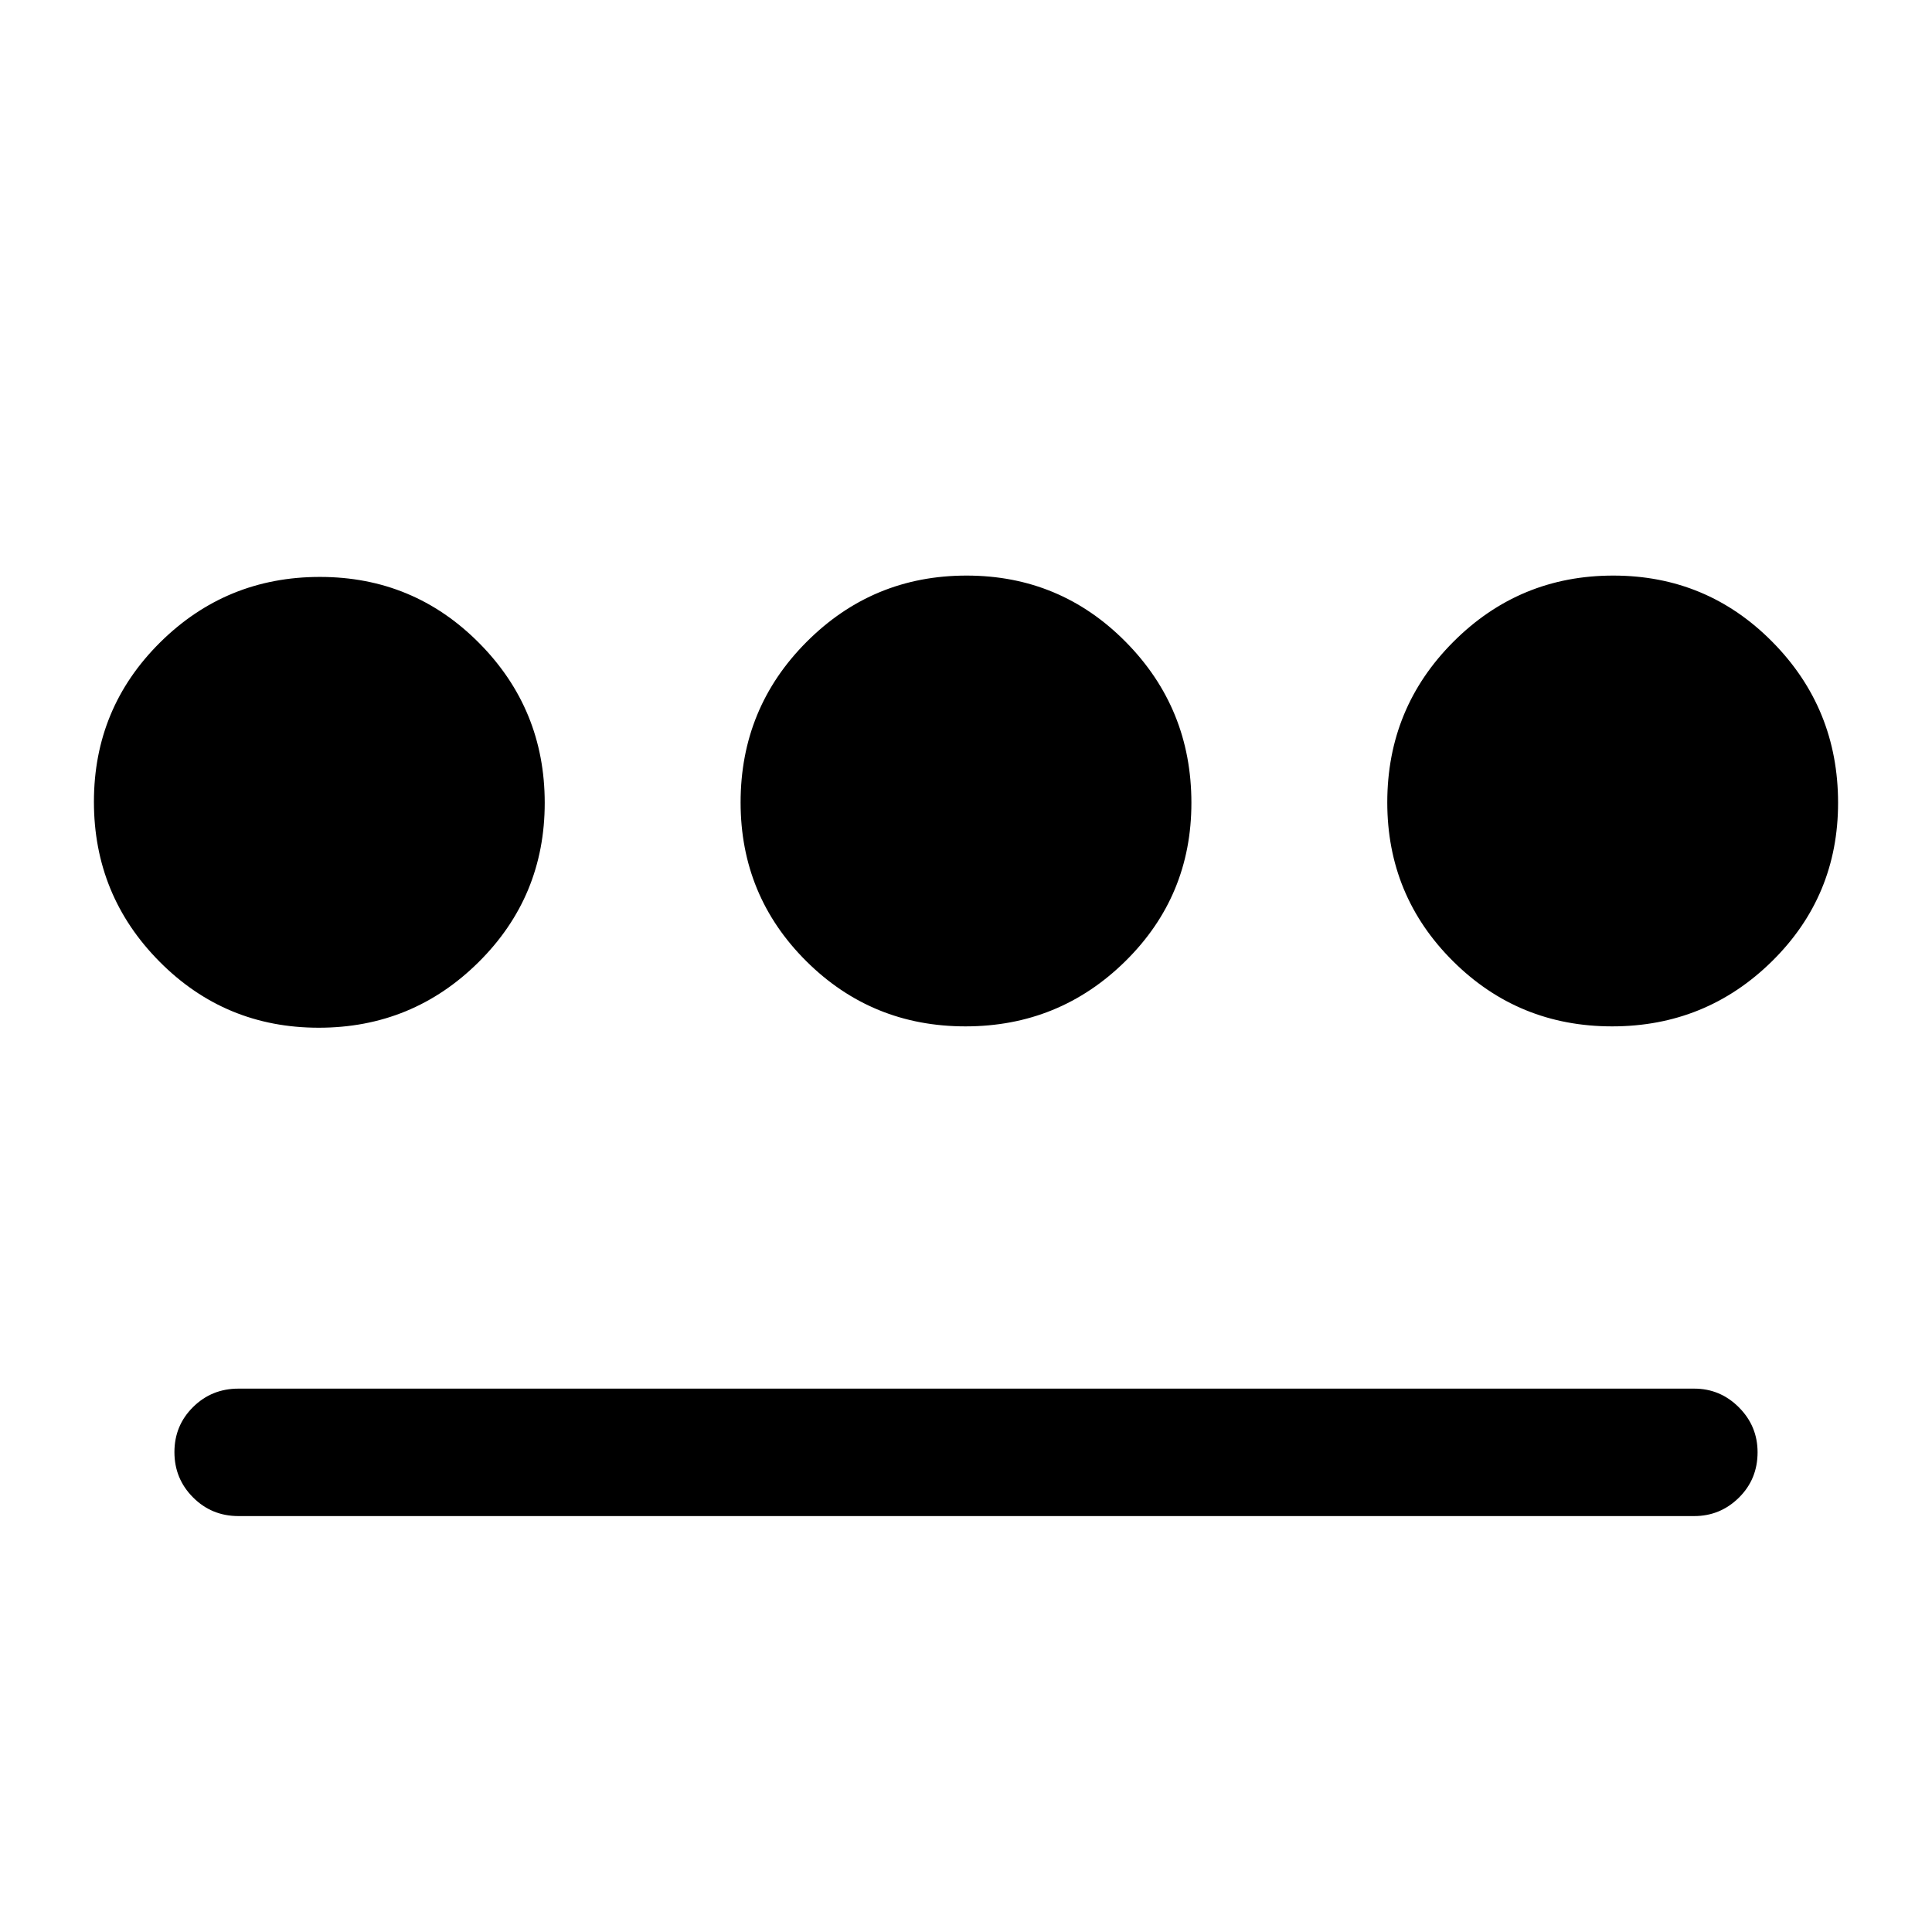 <svg xmlns="http://www.w3.org/2000/svg" height="40" viewBox="0 -960 960 960" width="40"><path d="M158.39-449.33q-46.56 0-79.14-32.86t-32.58-79.42q0-46.56 32.85-79.14 32.86-32.58 79.42-32.58t79.14 32.85q32.59 32.86 32.59 79.42t-32.86 79.14q-32.86 32.59-79.42 32.59ZM118.5-206.67q-13.33 0-22.58-9.28-9.25-9.28-9.25-22.5t9.25-22.38q9.25-9.17 22.58-9.17h723.33q12.95 0 22.23 9.31 9.27 9.31 9.27 22.31 0 13.38-9.27 22.55-9.28 9.16-22.23 9.16H118.5ZM479.73-450q-46.56 0-79.15-32.46Q368-514.92 368-561.29q0-46.93 32.86-79.82Q433.72-674 480.27-674q46.56 0 79.15 33.01 32.58 33 32.58 79.93 0 46.37-32.86 78.72Q526.28-450 479.73-450Zm321.33 0q-46.56 0-79.14-32.46-32.59-32.46-32.59-78.83 0-46.93 32.86-79.82Q755.05-674 801.61-674t79.14 33.01q32.58 33 32.58 79.93 0 46.37-32.85 78.72Q847.62-450 801.06-450Z"/></svg>